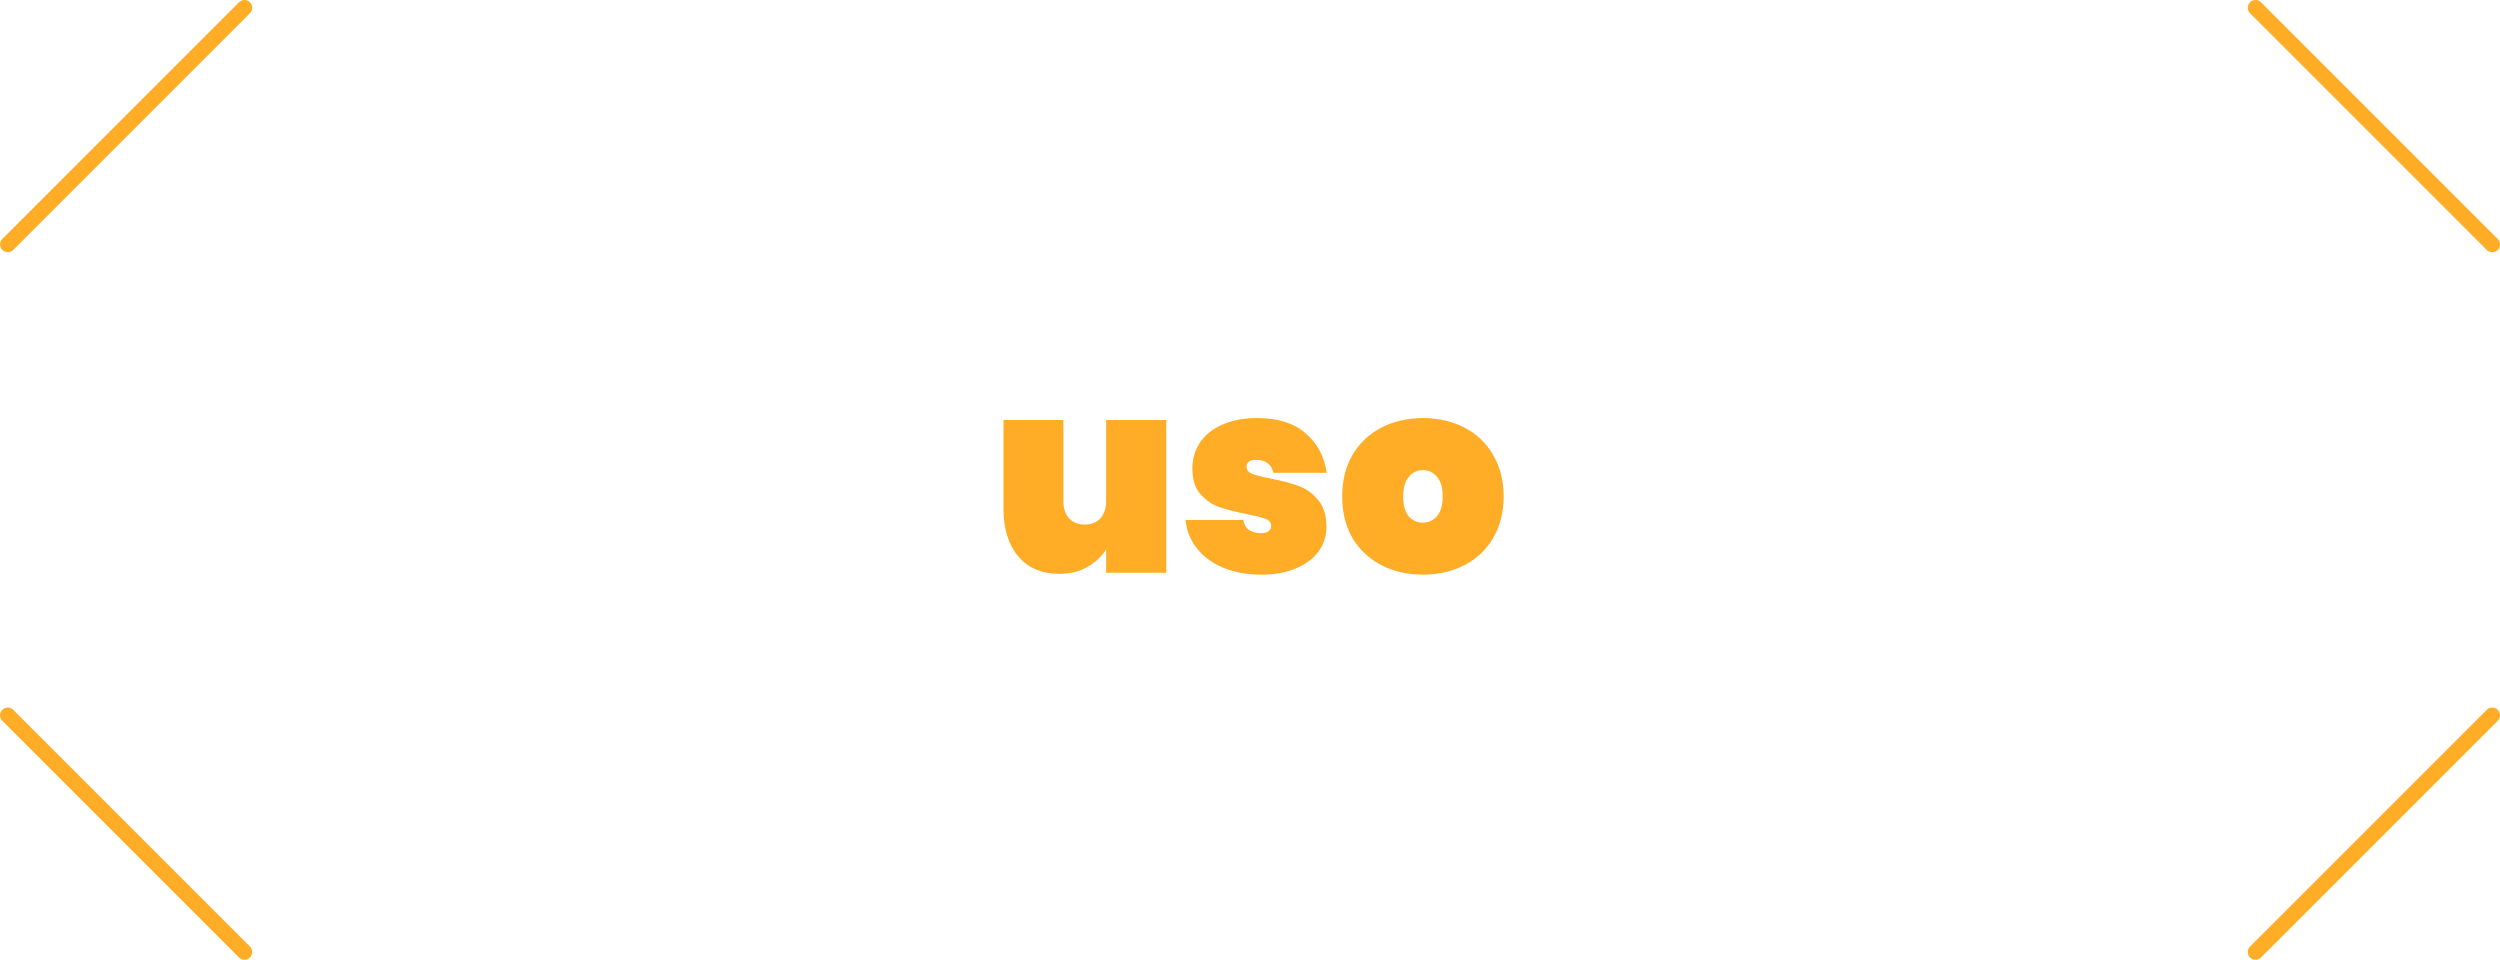 <svg width="323" height="124" viewBox="0 0 323 124" fill="none" xmlns="http://www.w3.org/2000/svg">
<path d="M150.683 54.26V74H142.913V70.99C142.306 71.923 141.49 72.682 140.463 73.265C139.46 73.848 138.258 74.14 136.858 74.14C134.595 74.14 132.821 73.382 131.538 71.865C130.278 70.348 129.648 68.295 129.648 65.705V54.26H137.383V64.725C137.383 65.658 137.628 66.405 138.118 66.965C138.631 67.502 139.308 67.77 140.148 67.77C141.011 67.77 141.688 67.502 142.178 66.965C142.668 66.405 142.913 65.658 142.913 64.725V54.26H150.683ZM162.977 74.245C161.111 74.245 159.454 73.942 158.007 73.335C156.584 72.728 155.452 71.888 154.612 70.815C153.772 69.742 153.294 68.528 153.177 67.175H160.632C160.726 67.758 160.971 68.19 161.367 68.47C161.787 68.75 162.312 68.89 162.942 68.89C163.339 68.89 163.654 68.808 163.887 68.645C164.121 68.458 164.237 68.237 164.237 67.98C164.237 67.537 163.992 67.222 163.502 67.035C163.012 66.848 162.184 66.638 161.017 66.405C159.594 66.125 158.416 65.822 157.482 65.495C156.572 65.168 155.767 64.608 155.067 63.815C154.391 63.022 154.052 61.925 154.052 60.525C154.052 59.312 154.367 58.215 154.997 57.235C155.651 56.232 156.607 55.45 157.867 54.89C159.127 54.307 160.656 54.015 162.452 54.015C165.112 54.015 167.189 54.668 168.682 55.975C170.199 57.282 171.109 58.985 171.412 61.085H164.517C164.401 60.548 164.156 60.14 163.782 59.86C163.409 59.557 162.907 59.405 162.277 59.405C161.881 59.405 161.577 59.487 161.367 59.65C161.157 59.79 161.052 60.012 161.052 60.315C161.052 60.712 161.297 61.015 161.787 61.225C162.277 61.412 163.059 61.61 164.132 61.82C165.556 62.1 166.757 62.415 167.737 62.765C168.717 63.115 169.569 63.722 170.292 64.585C171.016 65.425 171.377 66.592 171.377 68.085C171.377 69.252 171.039 70.302 170.362 71.235C169.686 72.168 168.706 72.903 167.422 73.44C166.162 73.977 164.681 74.245 162.977 74.245ZM183.841 74.245C181.858 74.245 180.073 73.837 178.486 73.02C176.899 72.203 175.651 71.037 174.741 69.52C173.854 67.98 173.411 66.183 173.411 64.13C173.411 62.077 173.854 60.292 174.741 58.775C175.651 57.235 176.899 56.057 178.486 55.24C180.073 54.423 181.858 54.015 183.841 54.015C185.824 54.015 187.609 54.423 189.196 55.24C190.783 56.057 192.019 57.235 192.906 58.775C193.816 60.292 194.271 62.077 194.271 64.13C194.271 66.183 193.816 67.98 192.906 69.52C192.019 71.037 190.783 72.203 189.196 73.02C187.609 73.837 185.824 74.245 183.841 74.245ZM183.841 67.525C184.564 67.525 185.171 67.245 185.661 66.685C186.151 66.102 186.396 65.25 186.396 64.13C186.396 63.01 186.151 62.17 185.661 61.61C185.171 61.027 184.564 60.735 183.841 60.735C183.118 60.735 182.511 61.027 182.021 61.61C181.531 62.17 181.286 63.01 181.286 64.13C181.286 65.25 181.519 66.102 181.986 66.685C182.476 67.245 183.094 67.525 183.841 67.525Z" fill="#FFAD26"/>
<line x1="291.414" y1="1" x2="322" y2="31.586" stroke="#FFAD26" stroke-width="2" stroke-linecap="round"/>
<line x1="1" y1="-1" x2="44.255" y2="-1" transform="matrix(-0.707 0.707 0.707 0.707 33 1)" stroke="#FFAD26" stroke-width="2" stroke-linecap="round"/>
<line x1="1" y1="-1" x2="44.255" y2="-1" transform="matrix(0.707 -0.707 -0.707 -0.707 290 123)" stroke="#FFAD26" stroke-width="2" stroke-linecap="round"/>
<line x1="31.586" y1="123" x2="1" y2="92.414" stroke="#FFAD26" stroke-width="2" stroke-linecap="round"/>
</svg>
